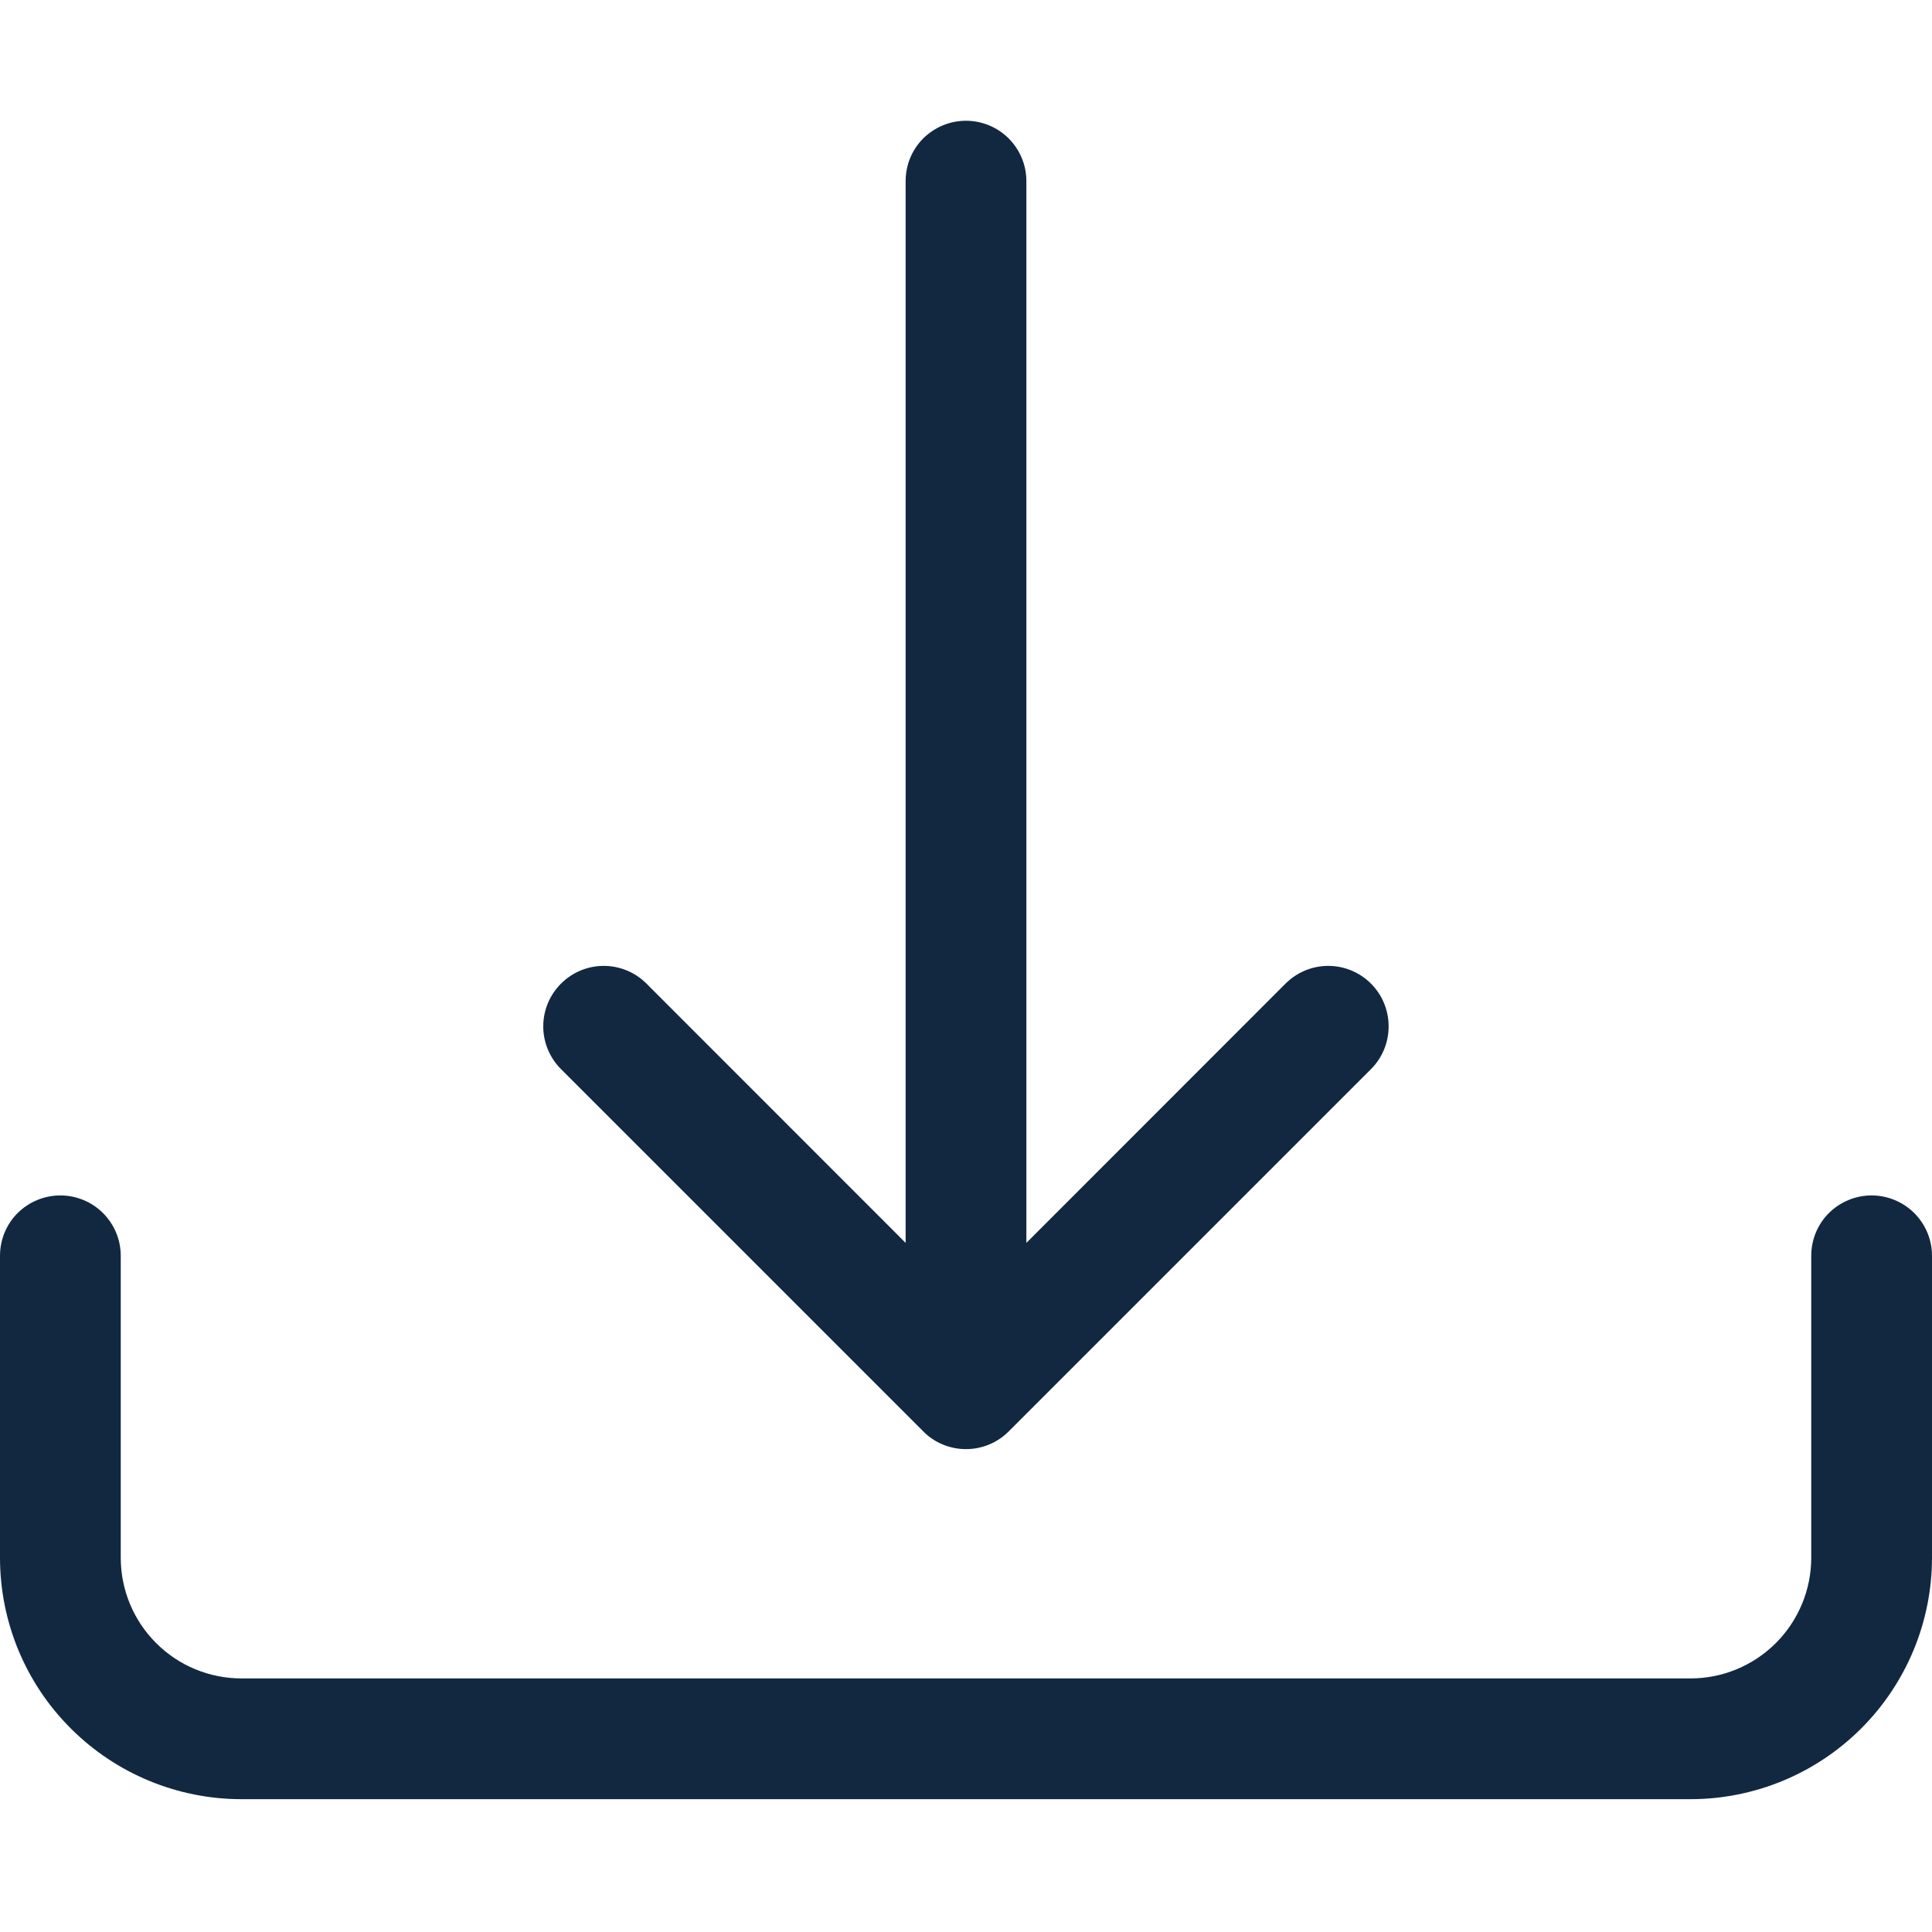 <svg width="16" height="16" viewBox="0 0 16 16" fill="none" xmlns="http://www.w3.org/2000/svg">
<g clip-path="url(#clip0_202_27410)">
<path d="M0.5 9.9C0.632 9.9 0.76 9.953 0.853 10.046C0.947 10.14 1 10.267 1 10.4V12.9C1 13.165 1.105 13.42 1.293 13.607C1.48 13.795 1.735 13.9 2 13.9H14C14.265 13.9 14.519 13.795 14.707 13.607C14.894 13.42 15 13.165 15 12.9V10.4C15 10.267 15.052 10.14 15.146 10.046C15.24 9.953 15.367 9.9 15.5 9.9C15.632 9.9 15.759 9.953 15.853 10.046C15.947 10.14 16 10.267 16 10.4V12.9C16 13.43 15.789 13.939 15.414 14.314C15.039 14.689 14.53 14.9 14 14.9H2C1.469 14.9 0.961 14.689 0.586 14.314C0.21 13.939 -0 13.43 -0 12.9V10.4C-0 10.267 0.052 10.14 0.146 10.046C0.24 9.953 0.367 9.9 0.5 9.9Z" fill="#122841"/>
<path d="M7.646 11.854C7.692 11.901 7.747 11.938 7.808 11.963C7.869 11.988 7.934 12.001 8 12.001C8.066 12.001 8.131 11.988 8.191 11.963C8.252 11.938 8.307 11.901 8.354 11.854L11.354 8.854C11.448 8.76 11.5 8.633 11.5 8.5C11.5 8.367 11.448 8.24 11.354 8.146C11.26 8.052 11.133 7.999 11 7.999C10.867 7.999 10.74 8.052 10.646 8.146L8.5 10.293V1.5C8.5 1.367 8.447 1.24 8.353 1.146C8.26 1.053 8.132 1 8 1C7.867 1 7.74 1.053 7.646 1.146C7.552 1.24 7.5 1.367 7.5 1.5V10.293L5.354 8.146C5.26 8.052 5.133 7.999 5 7.999C4.867 7.999 4.74 8.052 4.646 8.146C4.552 8.24 4.499 8.367 4.499 8.5C4.499 8.633 4.552 8.76 4.646 8.854L7.646 11.854Z" fill="#122841"/>
</g>
<defs>
<clipPath id="clip0_202_27410">
<rect width="16" height="16" fill="white" transform="translate(-0)"/>
</clipPath>
</defs>
</svg>
